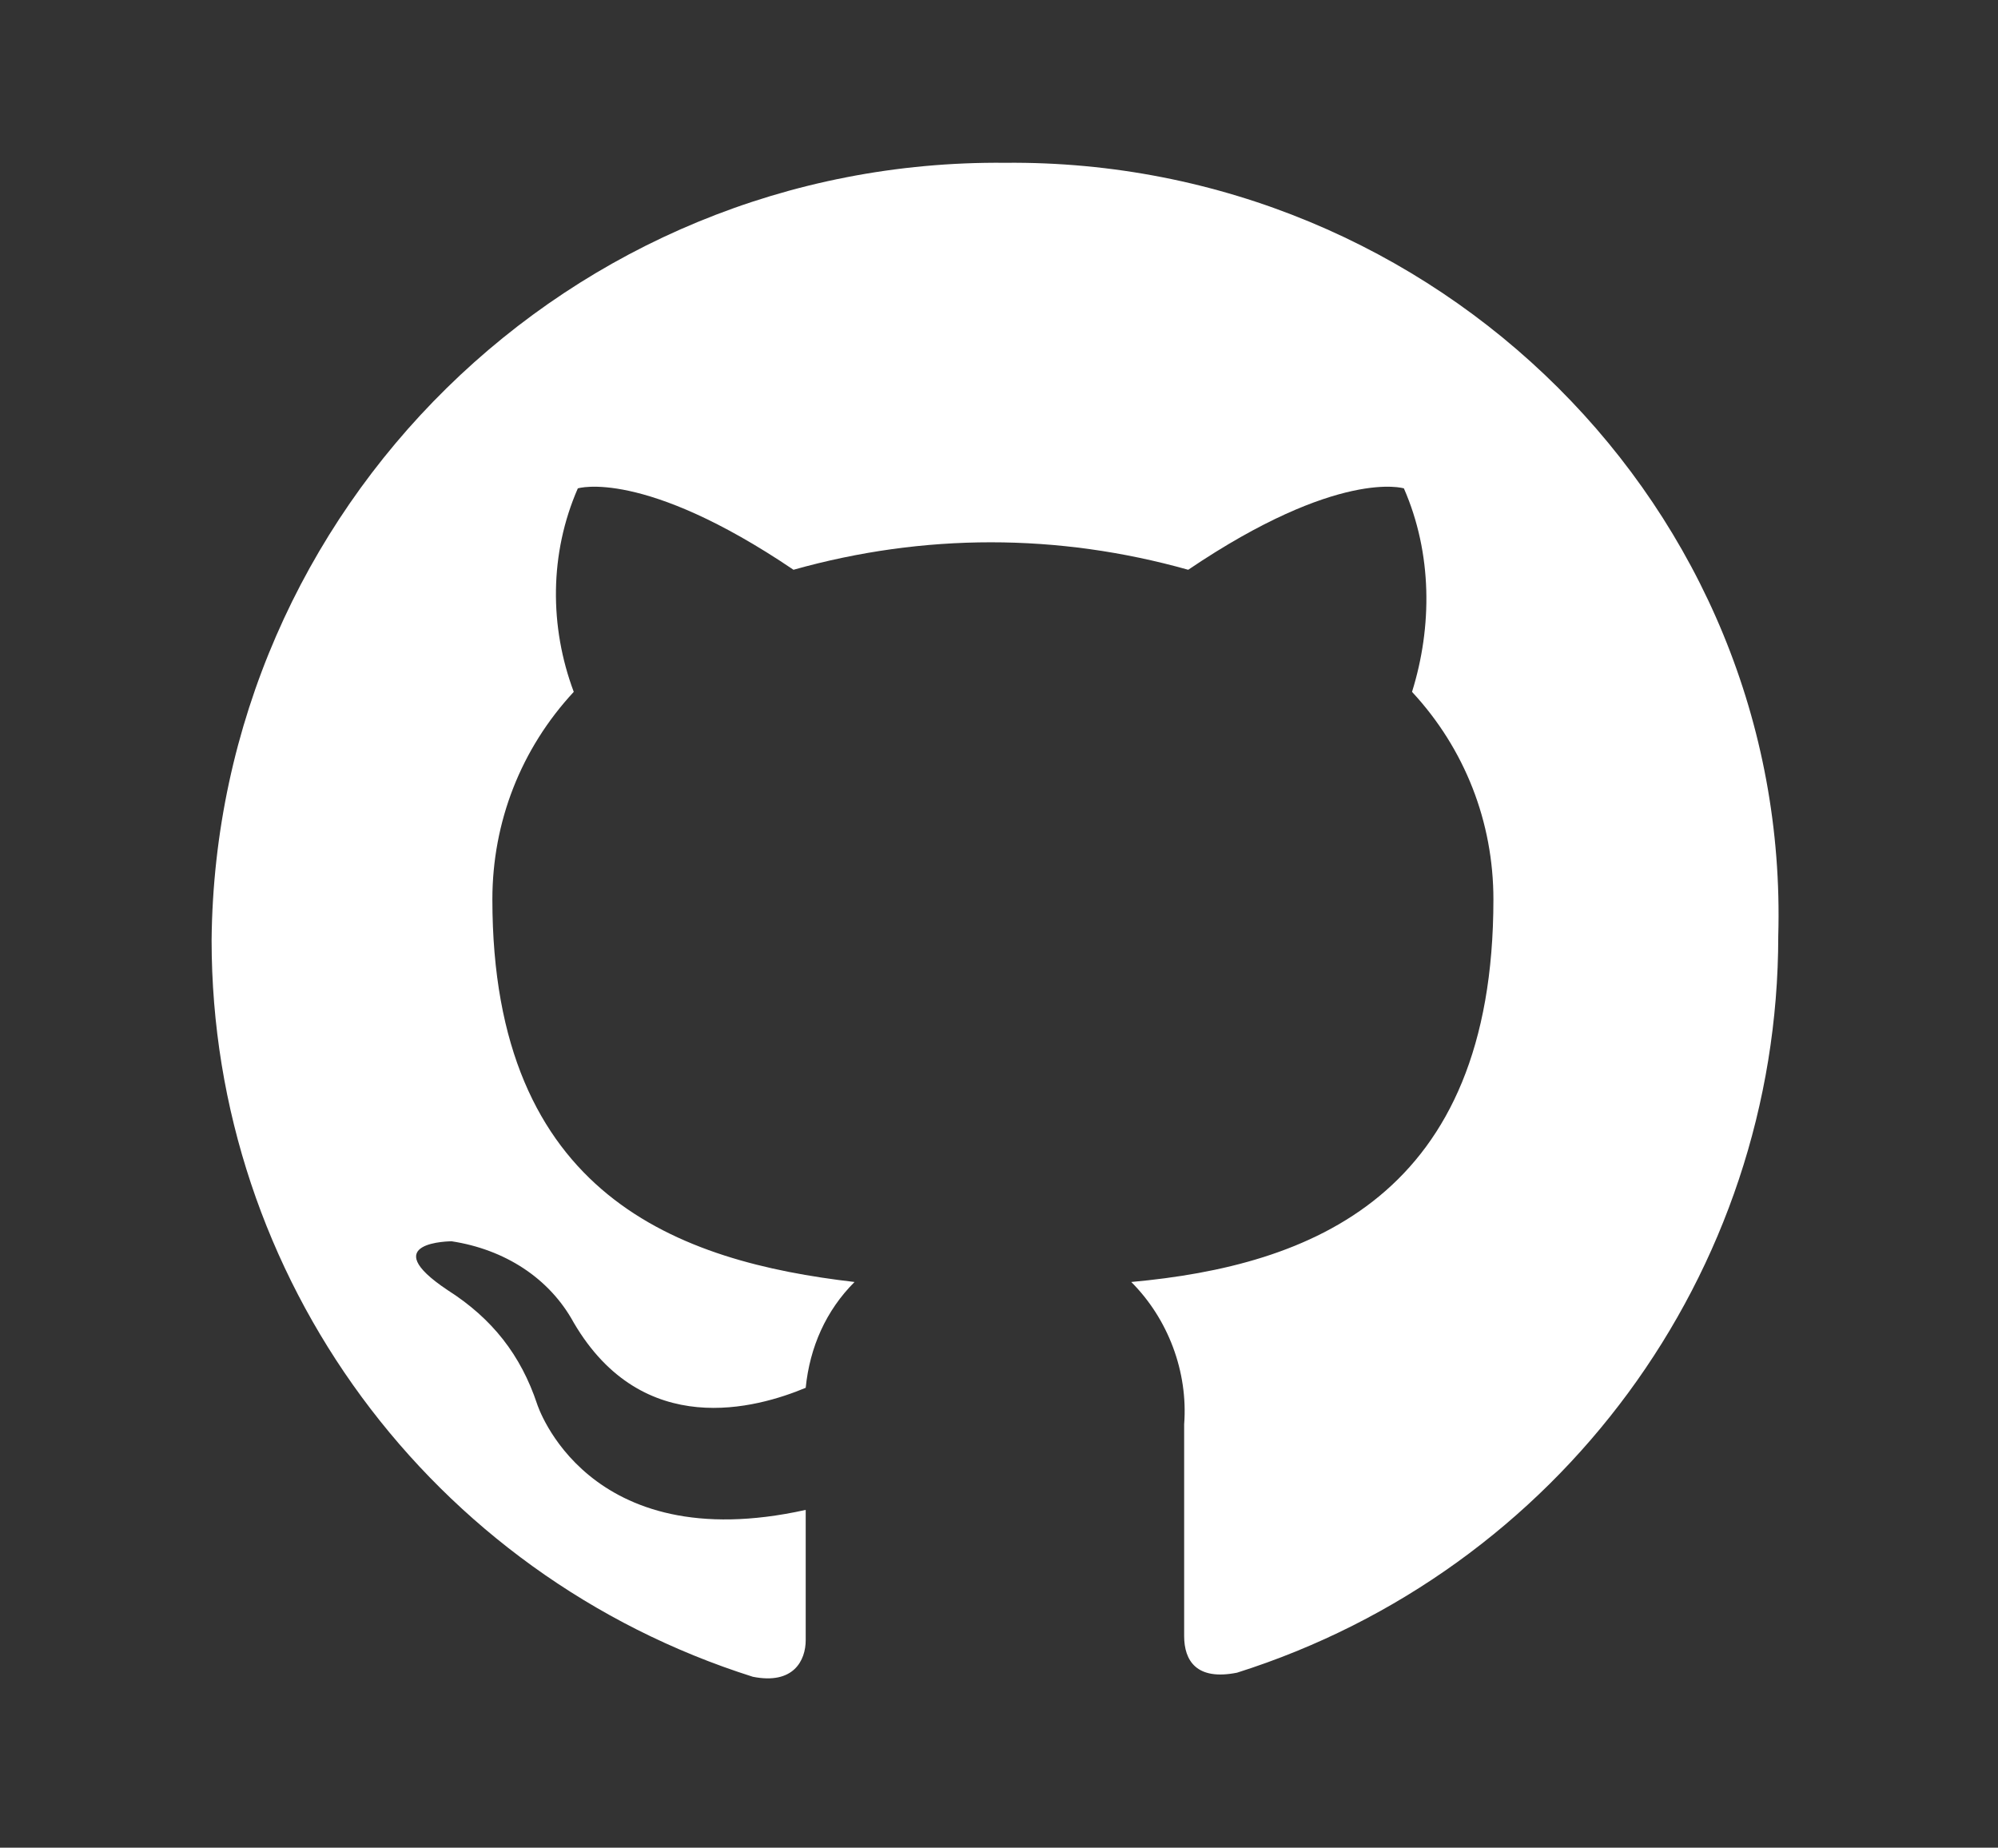 <?xml version="1.0" encoding="utf-8"?>
<!-- Generator: Adobe Illustrator 24.0.1, SVG Export Plug-In . SVG Version: 6.00 Build 0)  -->
<svg version="1.1" id="Calque_1" xmlns="http://www.w3.org/2000/svg" xmlns:xlink="http://www.w3.org/1999/xlink" x="0px" y="0px"
	 viewBox="0 0 49.1 45.4" style="enable-background:new 0 0 49.1 45.4;" xml:space="preserve">
<rect x="0" y="0" width="49.1" height="45.4" fill="#333333" stroke="none"/>
<style type="text/css">
	.st0{fill:#FFFFFF;}
</style>
<title>fond2Plan de travail 65</title>
<g id="Calque_2_1_">
	<path class="st0" d="M24.7,4C14,3.9,5.3,12.5,5.2,23.1c0,0,0,0,0,0c0,8.3,5.4,15.6,13.3,18.1c1,0.2,1.3-0.4,1.3-0.9s0-1.7,0-3.2
		c-5.4,1.2-6.6-2.6-6.6-2.6c-0.4-1.2-1.1-2.1-2.2-2.8c-1.8-1.2,0.1-1.2,0.1-1.2c1.3,0.2,2.4,0.9,3,2c1.7,2.9,4.5,2.1,5.7,1.6
		c0.1-1,0.5-1.9,1.2-2.6c-4.3-0.5-8.9-2.1-8.9-9.4c0-1.9,0.7-3.7,2-5.1c-0.6-1.6-0.6-3.4,0.1-5c0,0,1.6-0.5,5.3,2
		c3.2-0.9,6.5-0.9,9.7,0c3.7-2.5,5.3-2,5.3-2c0.7,1.6,0.7,3.4,0.2,5c1.3,1.4,2,3.2,2,5.1c0,7.3-4.5,9-8.9,9.4
		c0.9,0.9,1.4,2.2,1.3,3.5c0,2.6,0,4.6,0,5.2s0.3,1.1,1.3,0.9c7.9-2.5,13.3-9.8,13.3-18.1C44,12.5,35.3,3.9,24.7,4
		C24.7,4,24.7,4,24.7,4z"/>
</g>
</svg>
